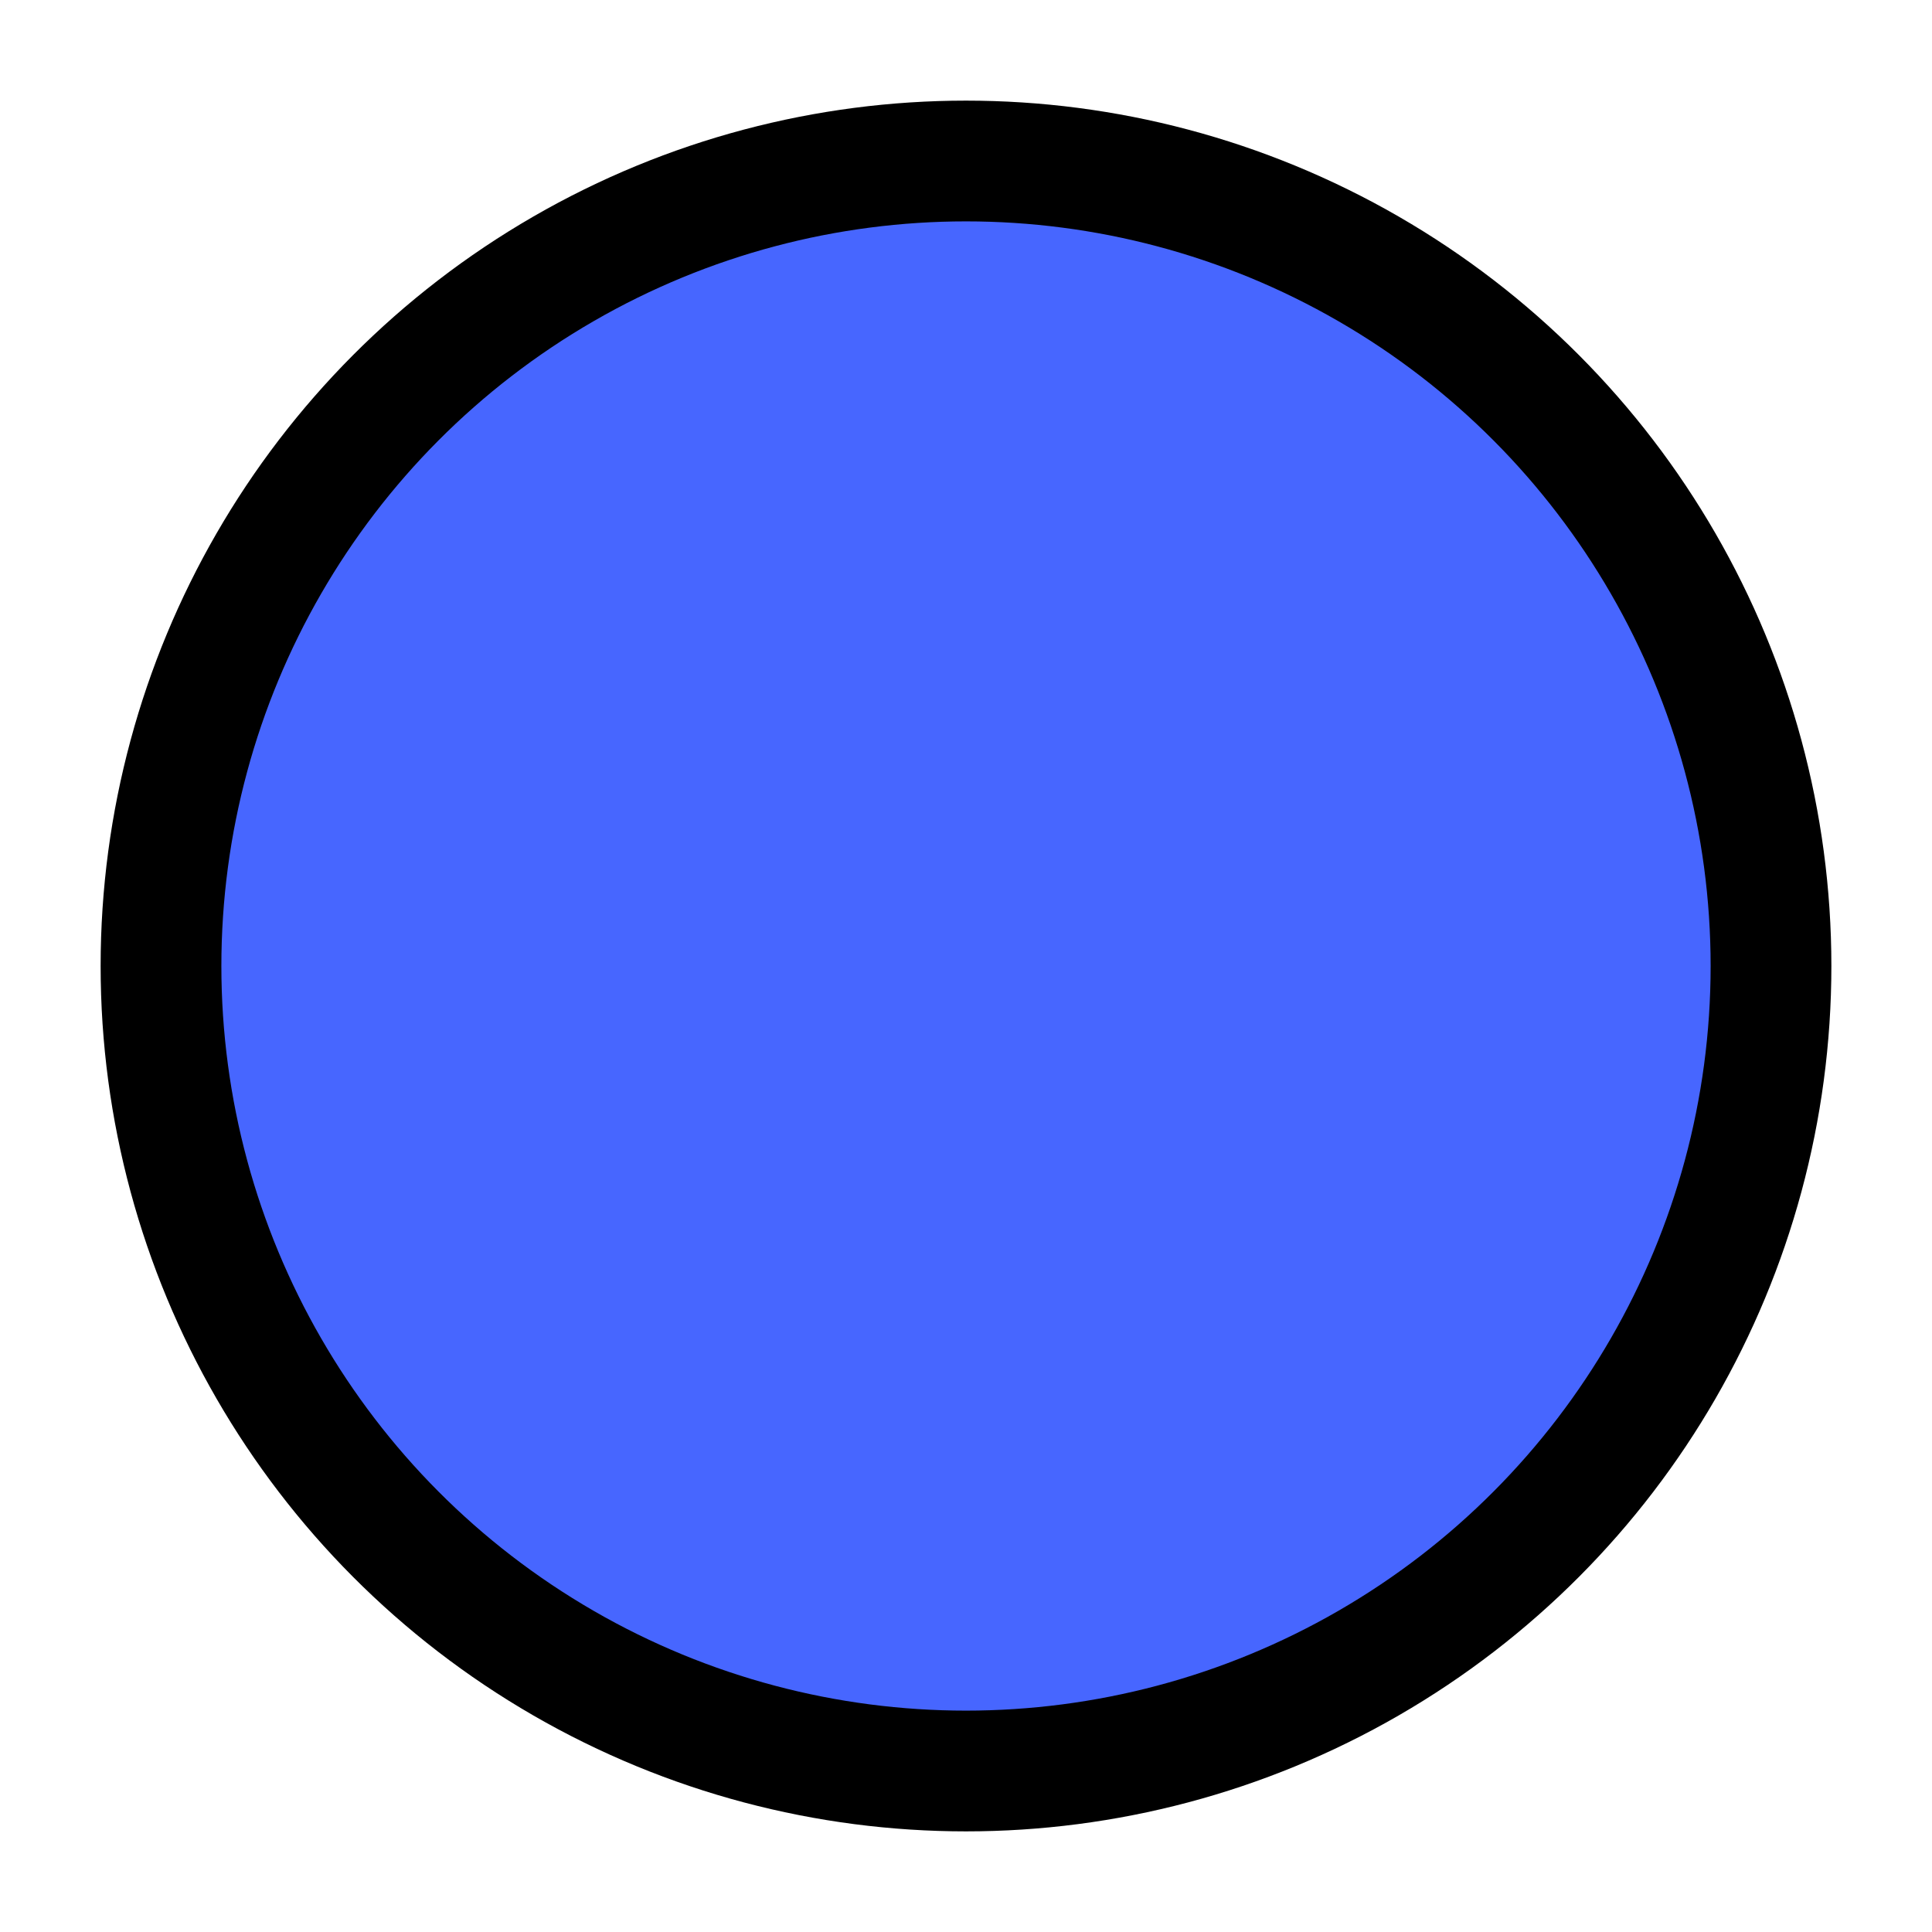<svg xmlns="http://www.w3.org/2000/svg" viewBox="0 0 24 24" width="24" height="24" color="#ffffff" fill="#4766ff">
    <circle cx="12" cy="12" r="10" stroke="black" stroke-width="1.5" stroke-linejoin="round" />
</svg>